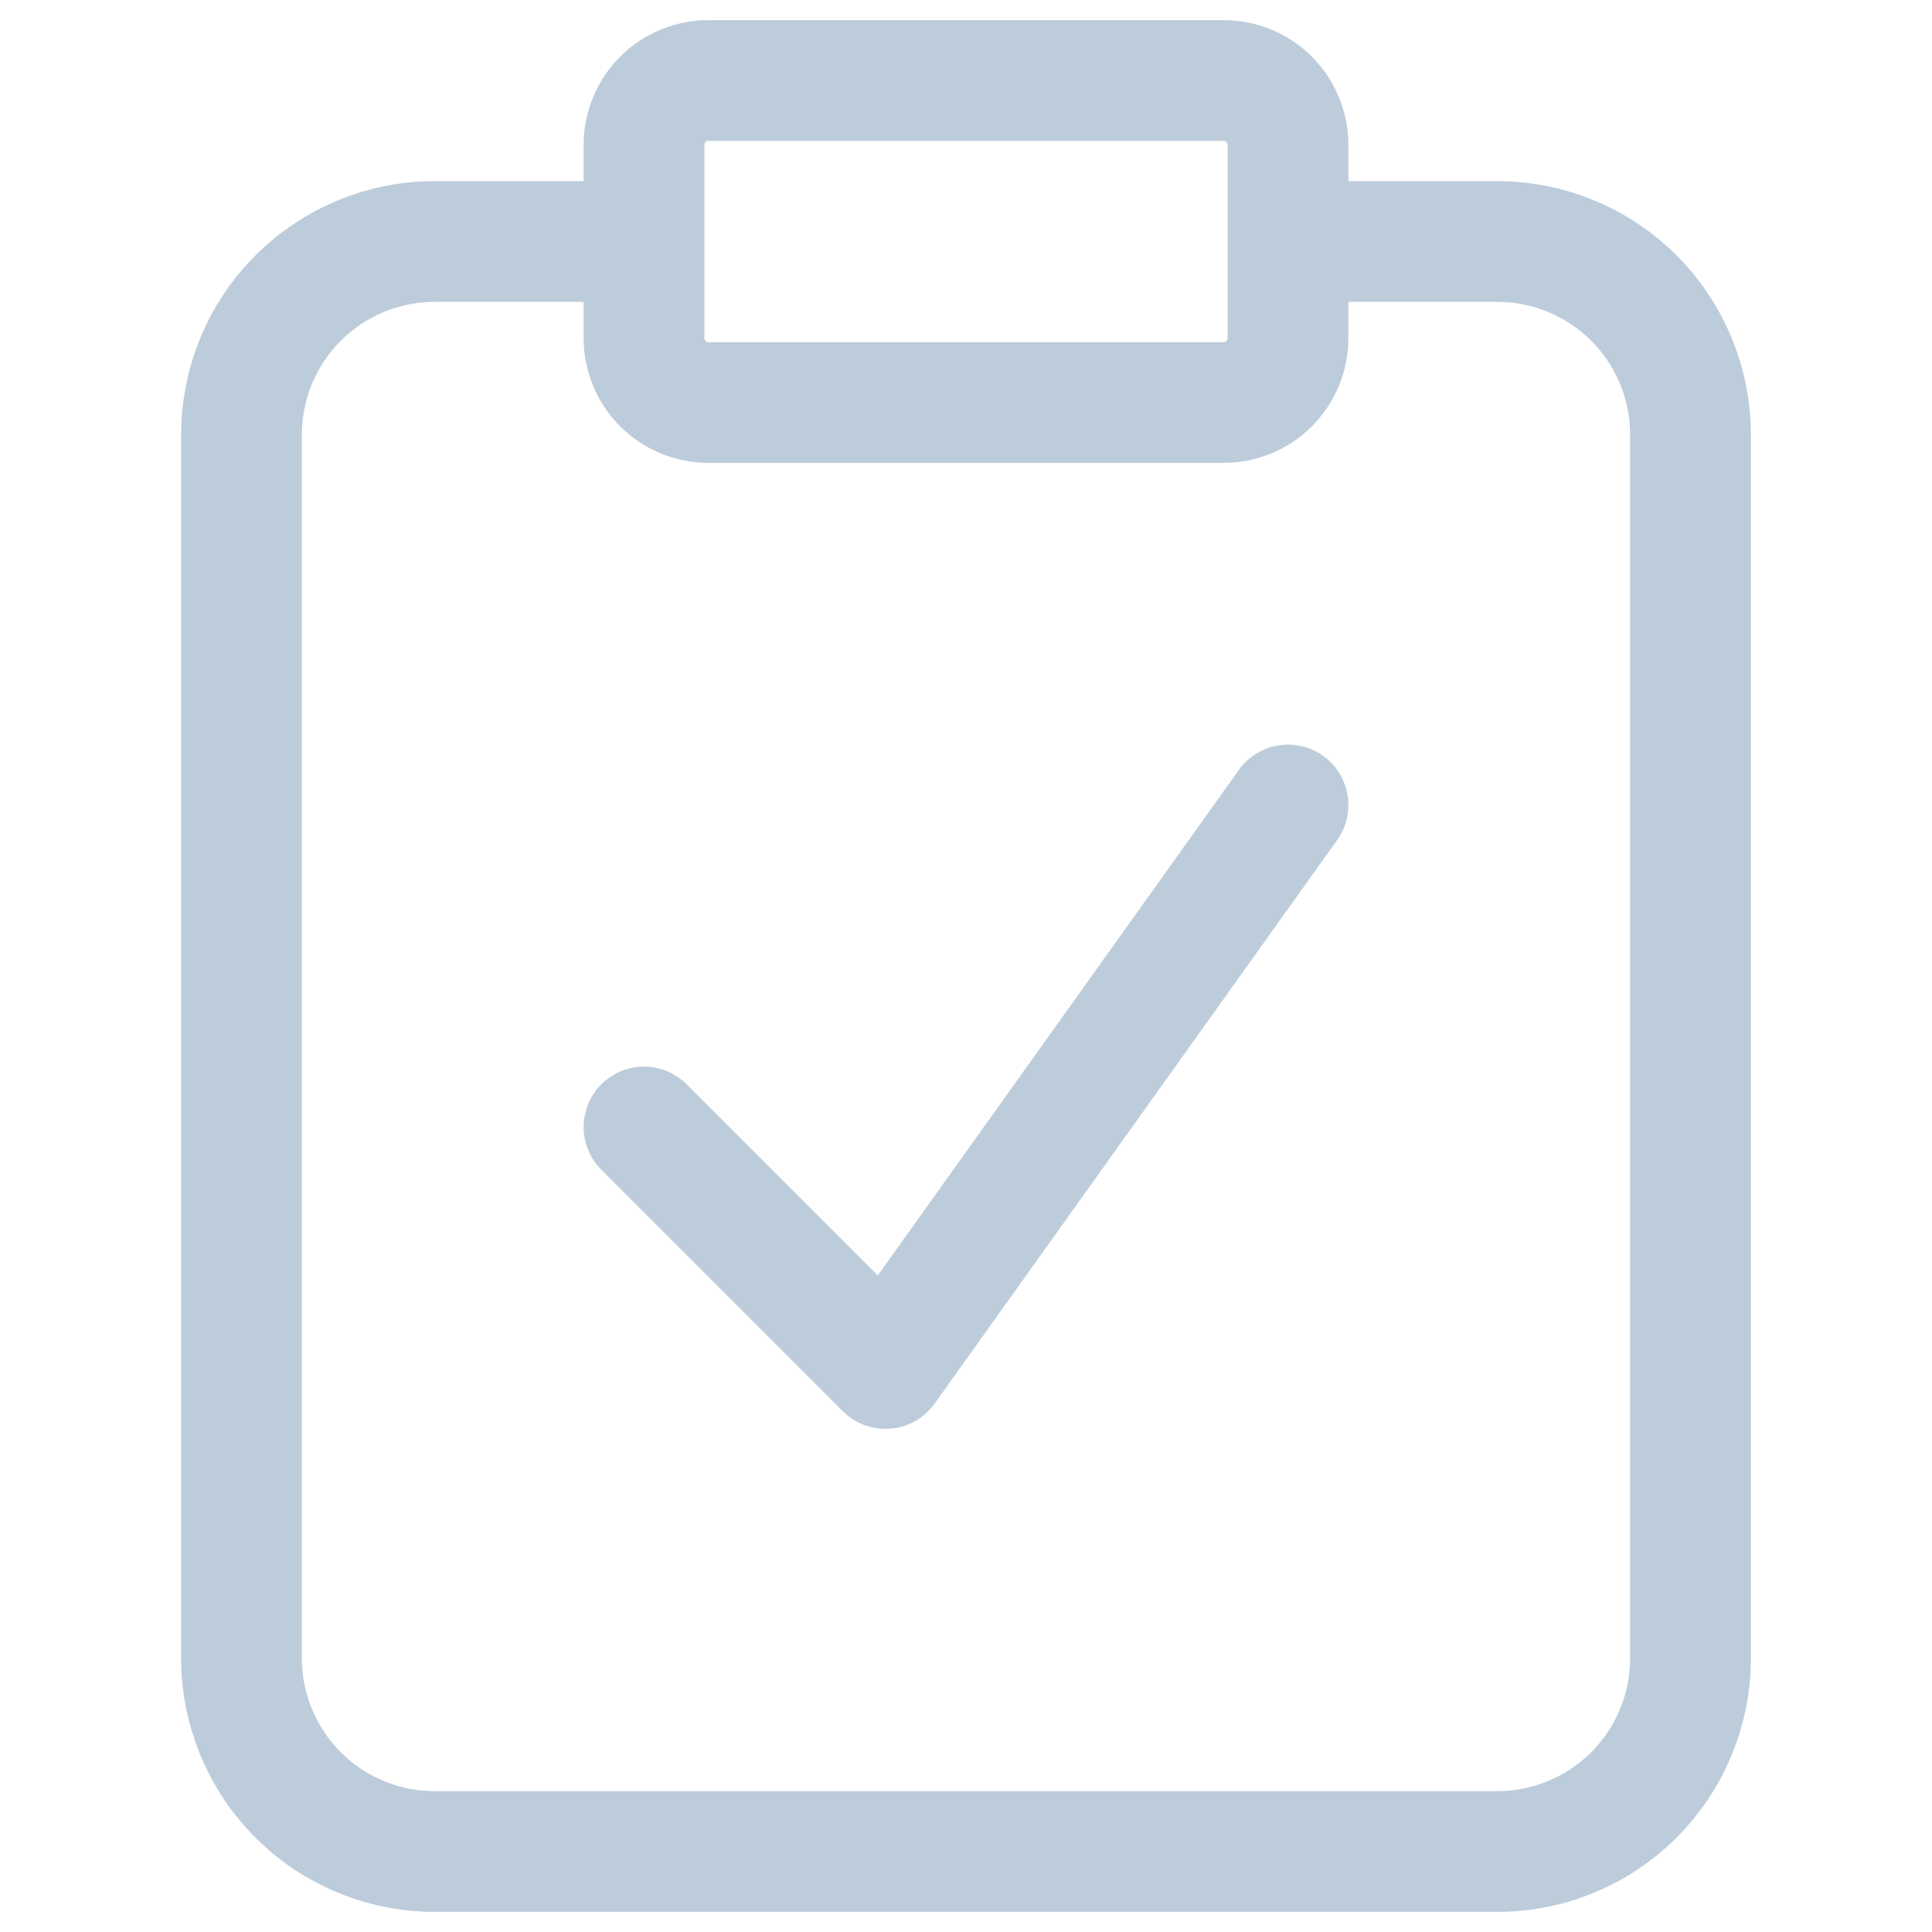<svg width="24" height="24" viewBox="0 0 24 24" fill="none" xmlns="http://www.w3.org/2000/svg">
<path d="M16 3H18.6C19.236 3 19.847 3.253 20.297 3.703C20.747 4.153 21 4.763 21 5.4V20.6C21 21.236 20.747 21.847 20.297 22.297C19.847 22.747 19.236 23 18.6 23H5.4C5.085 23 4.773 22.938 4.482 22.817C4.19 22.697 3.926 22.52 3.703 22.297C3.253 21.847 3 21.236 3 20.6V5.4C3 5.085 3.062 4.773 3.183 4.482C3.303 4.19 3.48 3.926 3.703 3.703C4.153 3.253 4.763 3 5.4 3H8M8 14L11 17L16 10M8.8 1H15.2C15.412 1 15.616 1.084 15.766 1.234C15.916 1.384 16 1.588 16 1.8V4.2C16 4.412 15.916 4.616 15.766 4.766C15.616 4.916 15.412 5 15.2 5H8.8C8.588 5 8.384 4.916 8.234 4.766C8.084 4.616 8 4.412 8 4.2V1.8C8 1.588 8.084 1.384 8.234 1.234C8.384 1.084 8.588 1 8.8 1Z" stroke="#BDCCDB" stroke-width="1.5" stroke-linecap="round" stroke-linejoin="round"/>
</svg>
